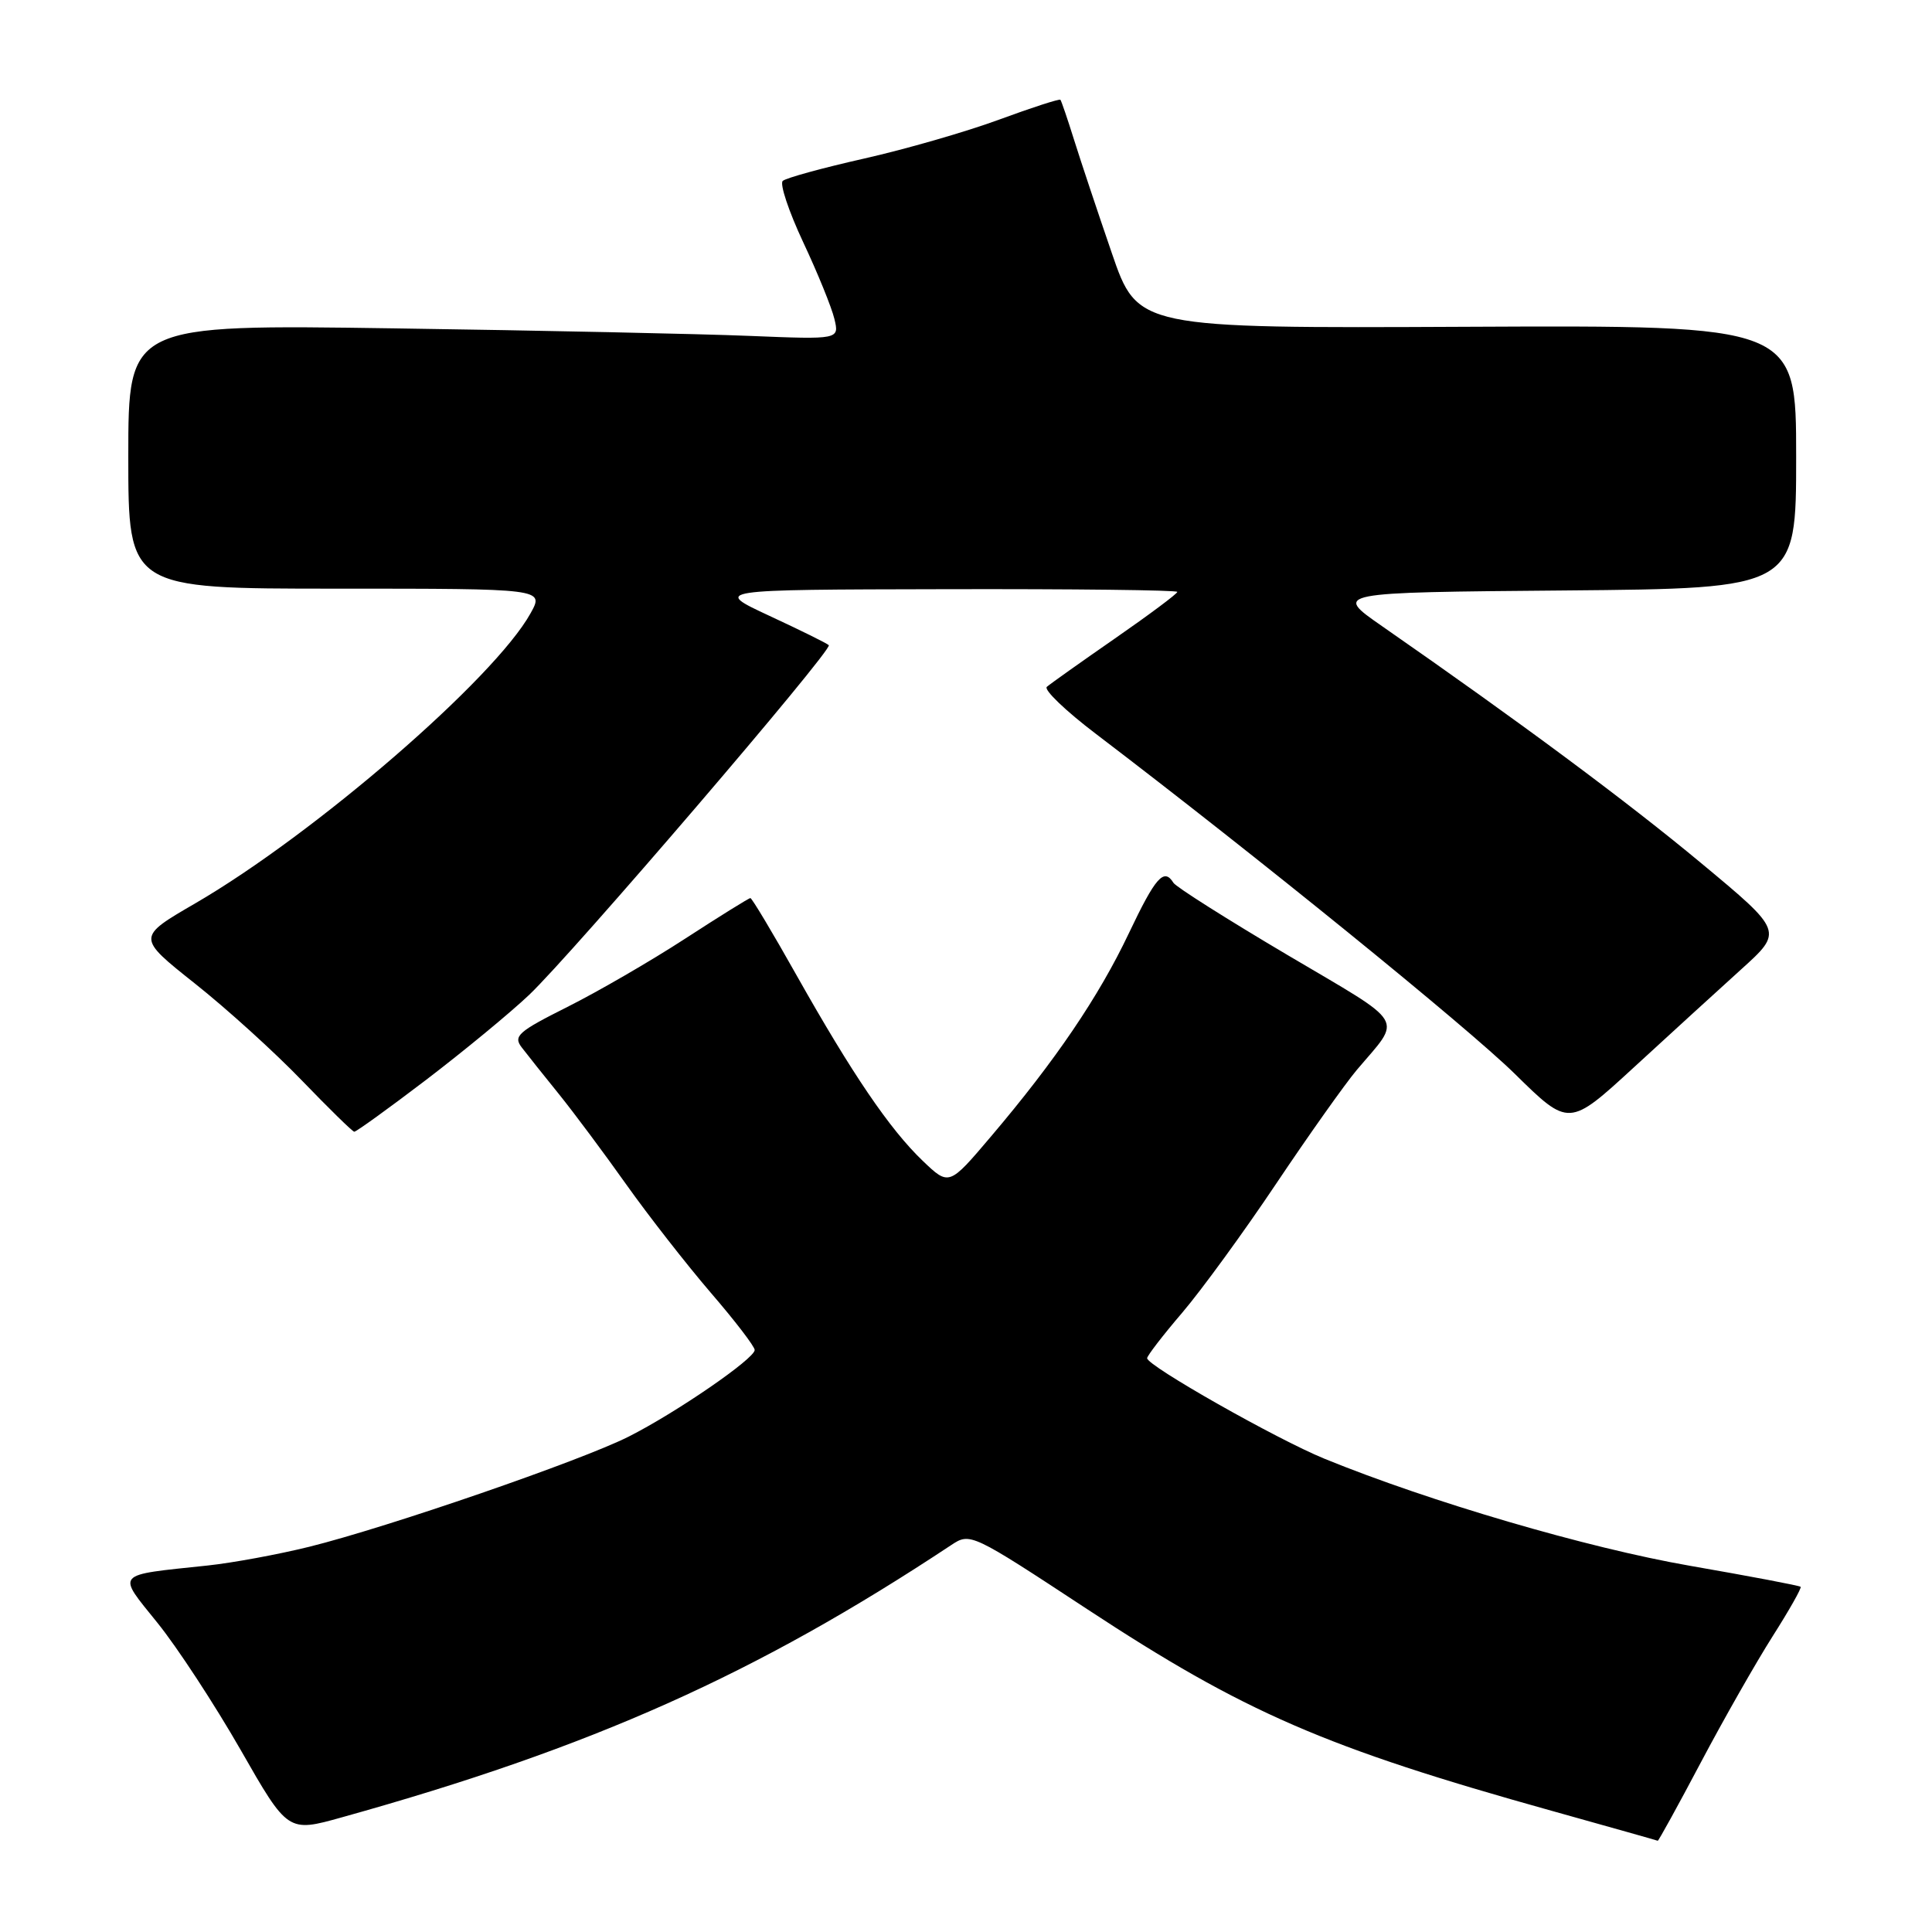 <?xml version="1.0" encoding="UTF-8" standalone="no"?>
<!DOCTYPE svg PUBLIC "-//W3C//DTD SVG 1.1//EN" "http://www.w3.org/Graphics/SVG/1.1/DTD/svg11.dtd" >
<svg xmlns="http://www.w3.org/2000/svg" xmlns:xlink="http://www.w3.org/1999/xlink" version="1.1" viewBox="0 0 256 256">
 <g >
 <path fill="currentColor"
d=" M 225.36 233.55 C 228.40 227.80 232.69 220.27 234.88 216.82 C 237.08 213.36 238.75 210.41 238.59 210.26 C 238.44 210.10 231.83 208.85 223.90 207.47 C 210.30 205.10 189.49 199.00 175.50 193.29 C 169.16 190.70 152.00 180.97 152.00 179.97 C 152.00 179.65 154.09 176.93 156.65 173.94 C 159.20 170.95 164.82 163.24 169.13 156.80 C 173.44 150.37 178.23 143.62 179.76 141.80 C 185.80 134.65 186.63 136.02 170.61 126.55 C 162.63 121.83 155.82 117.52 155.49 116.98 C 154.23 114.95 153.12 116.21 149.58 123.66 C 145.59 132.07 139.86 140.52 131.31 150.59 C 125.75 157.15 125.75 157.15 122.27 153.82 C 117.90 149.64 112.93 142.33 105.56 129.25 C 102.39 123.61 99.63 119.00 99.43 119.00 C 99.23 119.00 95.34 121.42 90.78 124.38 C 86.23 127.34 79.20 131.41 75.17 133.43 C 68.63 136.71 67.98 137.29 69.14 138.80 C 69.86 139.74 72.08 142.53 74.08 145.00 C 76.07 147.47 80.10 152.88 83.02 157.00 C 85.95 161.12 90.97 167.55 94.17 171.28 C 97.38 175.00 100.00 178.42 100.00 178.88 C 100.00 180.03 89.57 187.20 83.28 190.37 C 76.98 193.55 51.42 202.36 41.00 204.95 C 36.88 205.97 30.80 207.09 27.50 207.44 C 15.05 208.76 15.45 208.31 20.86 215.03 C 23.48 218.27 28.43 225.84 31.88 231.86 C 38.14 242.81 38.14 242.81 45.32 240.80 C 78.44 231.57 100.18 221.86 126.04 204.73 C 128.56 203.06 128.69 203.12 144.04 213.21 C 164.88 226.91 175.58 231.56 205.60 239.94 C 213.25 242.08 219.57 243.86 219.66 243.91 C 219.75 243.96 222.32 239.30 225.36 233.55 Z  M 56.47 143.08 C 61.46 139.27 67.60 134.21 70.11 131.83 C 75.86 126.37 110.40 86.06 109.82 85.49 C 109.59 85.25 106.04 83.50 101.95 81.60 C 94.50 78.13 94.50 78.13 125.25 78.07 C 142.16 78.03 156.00 78.19 156.00 78.43 C 156.00 78.67 152.29 81.44 147.75 84.59 C 143.21 87.74 139.14 90.63 138.71 91.01 C 138.27 91.38 141.19 94.19 145.21 97.24 C 166.52 113.46 194.37 136.06 200.70 142.27 C 207.89 149.34 207.89 149.34 216.51 141.42 C 221.25 137.06 227.64 131.23 230.71 128.45 C 236.29 123.41 236.29 123.41 225.39 114.35 C 215.61 106.22 201.48 95.72 183.10 82.95 C 176.70 78.50 176.70 78.50 207.35 78.24 C 238.00 77.97 238.00 77.97 238.00 60.54 C 238.00 43.10 238.00 43.10 194.37 43.30 C 150.74 43.50 150.74 43.50 147.31 33.50 C 145.42 28.00 143.17 21.25 142.31 18.50 C 141.45 15.75 140.64 13.38 140.51 13.22 C 140.39 13.07 136.73 14.25 132.39 15.85 C 128.05 17.45 120.00 19.77 114.50 21.01 C 109.00 22.25 104.15 23.58 103.72 23.97 C 103.29 24.35 104.51 28.00 106.42 32.08 C 108.34 36.16 110.20 40.74 110.56 42.25 C 111.22 44.99 111.22 44.99 99.36 44.51 C 92.84 44.24 71.64 43.79 52.25 43.51 C 17.00 42.99 17.00 42.99 17.00 60.49 C 17.00 78.00 17.00 78.00 44.56 78.00 C 72.11 78.00 72.11 78.00 70.31 81.25 C 65.53 89.89 41.70 110.50 25.87 119.70 C 18.12 124.20 18.12 124.20 25.81 130.31 C 30.04 133.66 36.42 139.45 40.00 143.17 C 43.58 146.88 46.70 149.94 46.94 149.96 C 47.18 149.98 51.47 146.89 56.47 143.08 Z "/>
</g>
</svg>